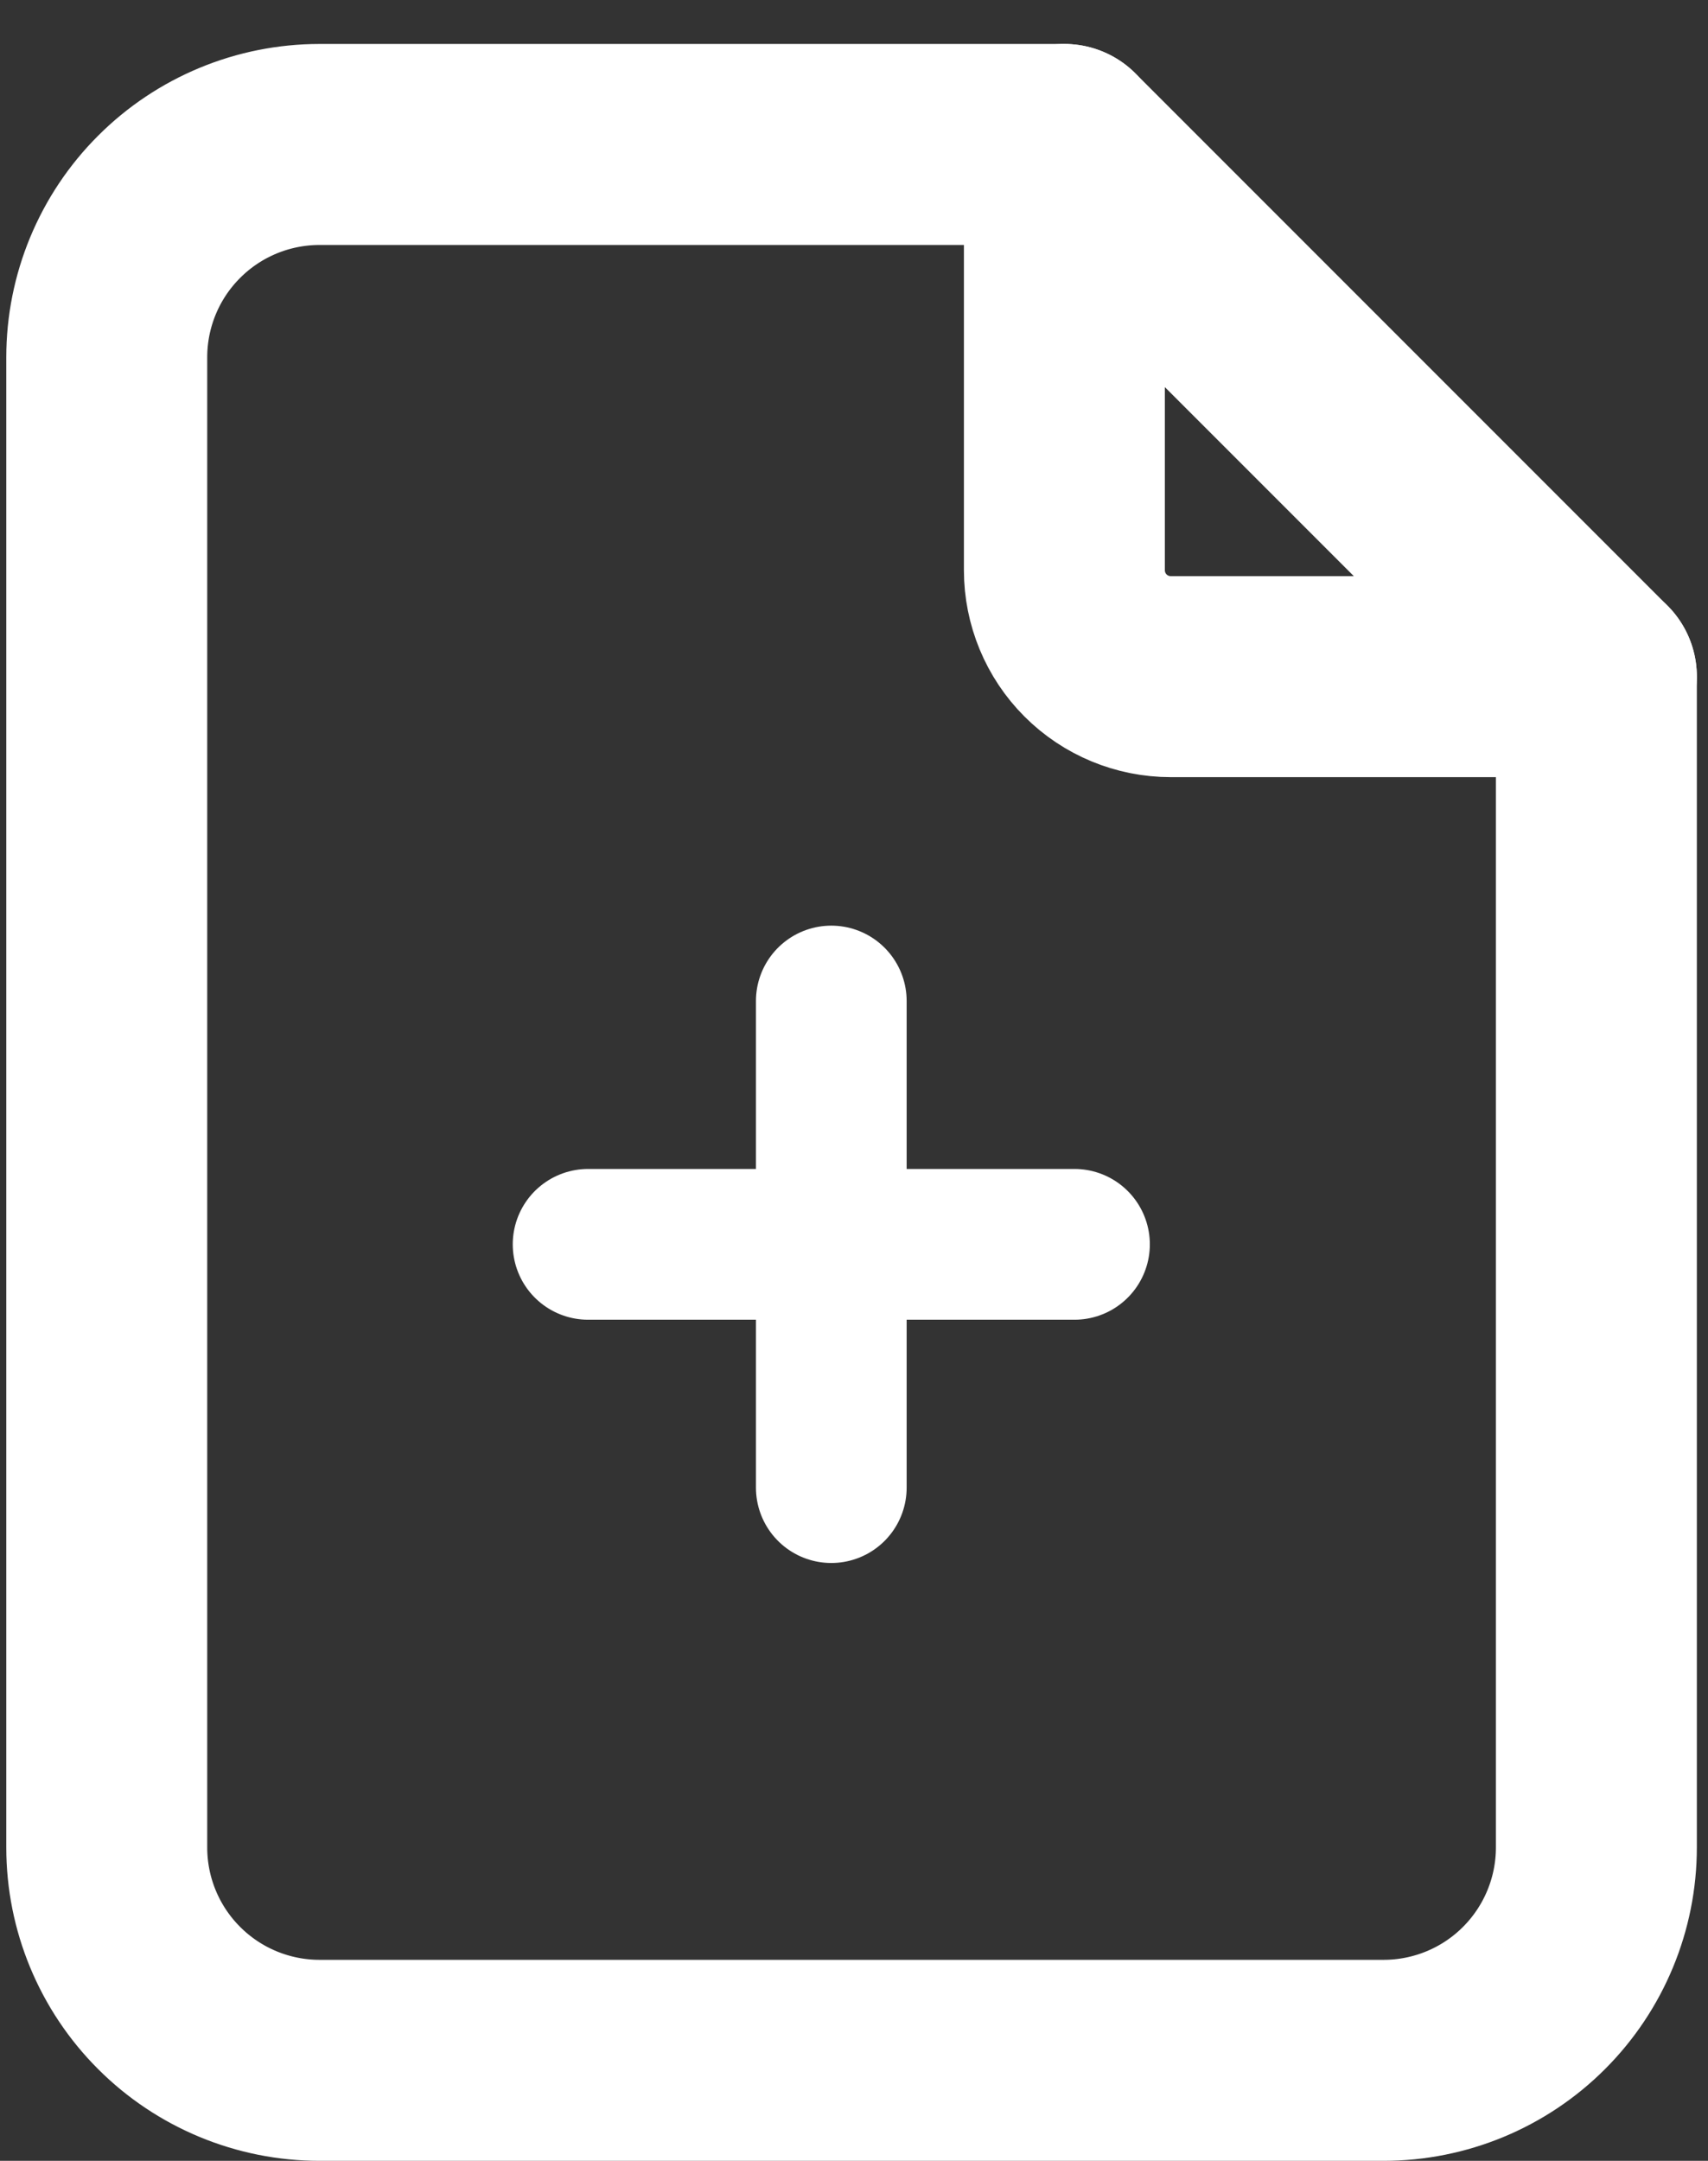 <svg width="34" height="43" viewBox="0 0 34 43" fill="none" xmlns="http://www.w3.org/2000/svg">
<rect x="0" y="0" width="34" height="43" fill="#333333" stroke="none"/>
<path d="M21.188 2.875V11.347C21.188 11.909 21.411 12.448 21.808 12.845C22.205 13.242 22.744 13.465 23.306 13.465H31.778" stroke="white" stroke-width="4" stroke-linecap="round" stroke-linejoin="round"/>
<path d="M27.542 41H6.361C5.238 41 4.16 40.554 3.366 39.759C2.571 38.965 2.125 37.887 2.125 36.764V7.111C2.125 5.988 2.571 4.91 3.366 4.116C4.16 3.321 5.238 2.875 6.361 2.875H21.188L31.778 13.465V36.764C31.778 37.887 31.331 38.965 30.537 39.759C29.743 40.554 28.665 41 27.542 41Z" stroke="white" stroke-width="4" stroke-linecap="round" stroke-linejoin="round"/>
<path d="M16.548 19.92L16.548 29.603" stroke="white" stroke-width="3" stroke-linecap="round"/>
<path d="M11.707 24.762H21.389" stroke="white" stroke-width="3" stroke-linecap="round"/>
</svg>
